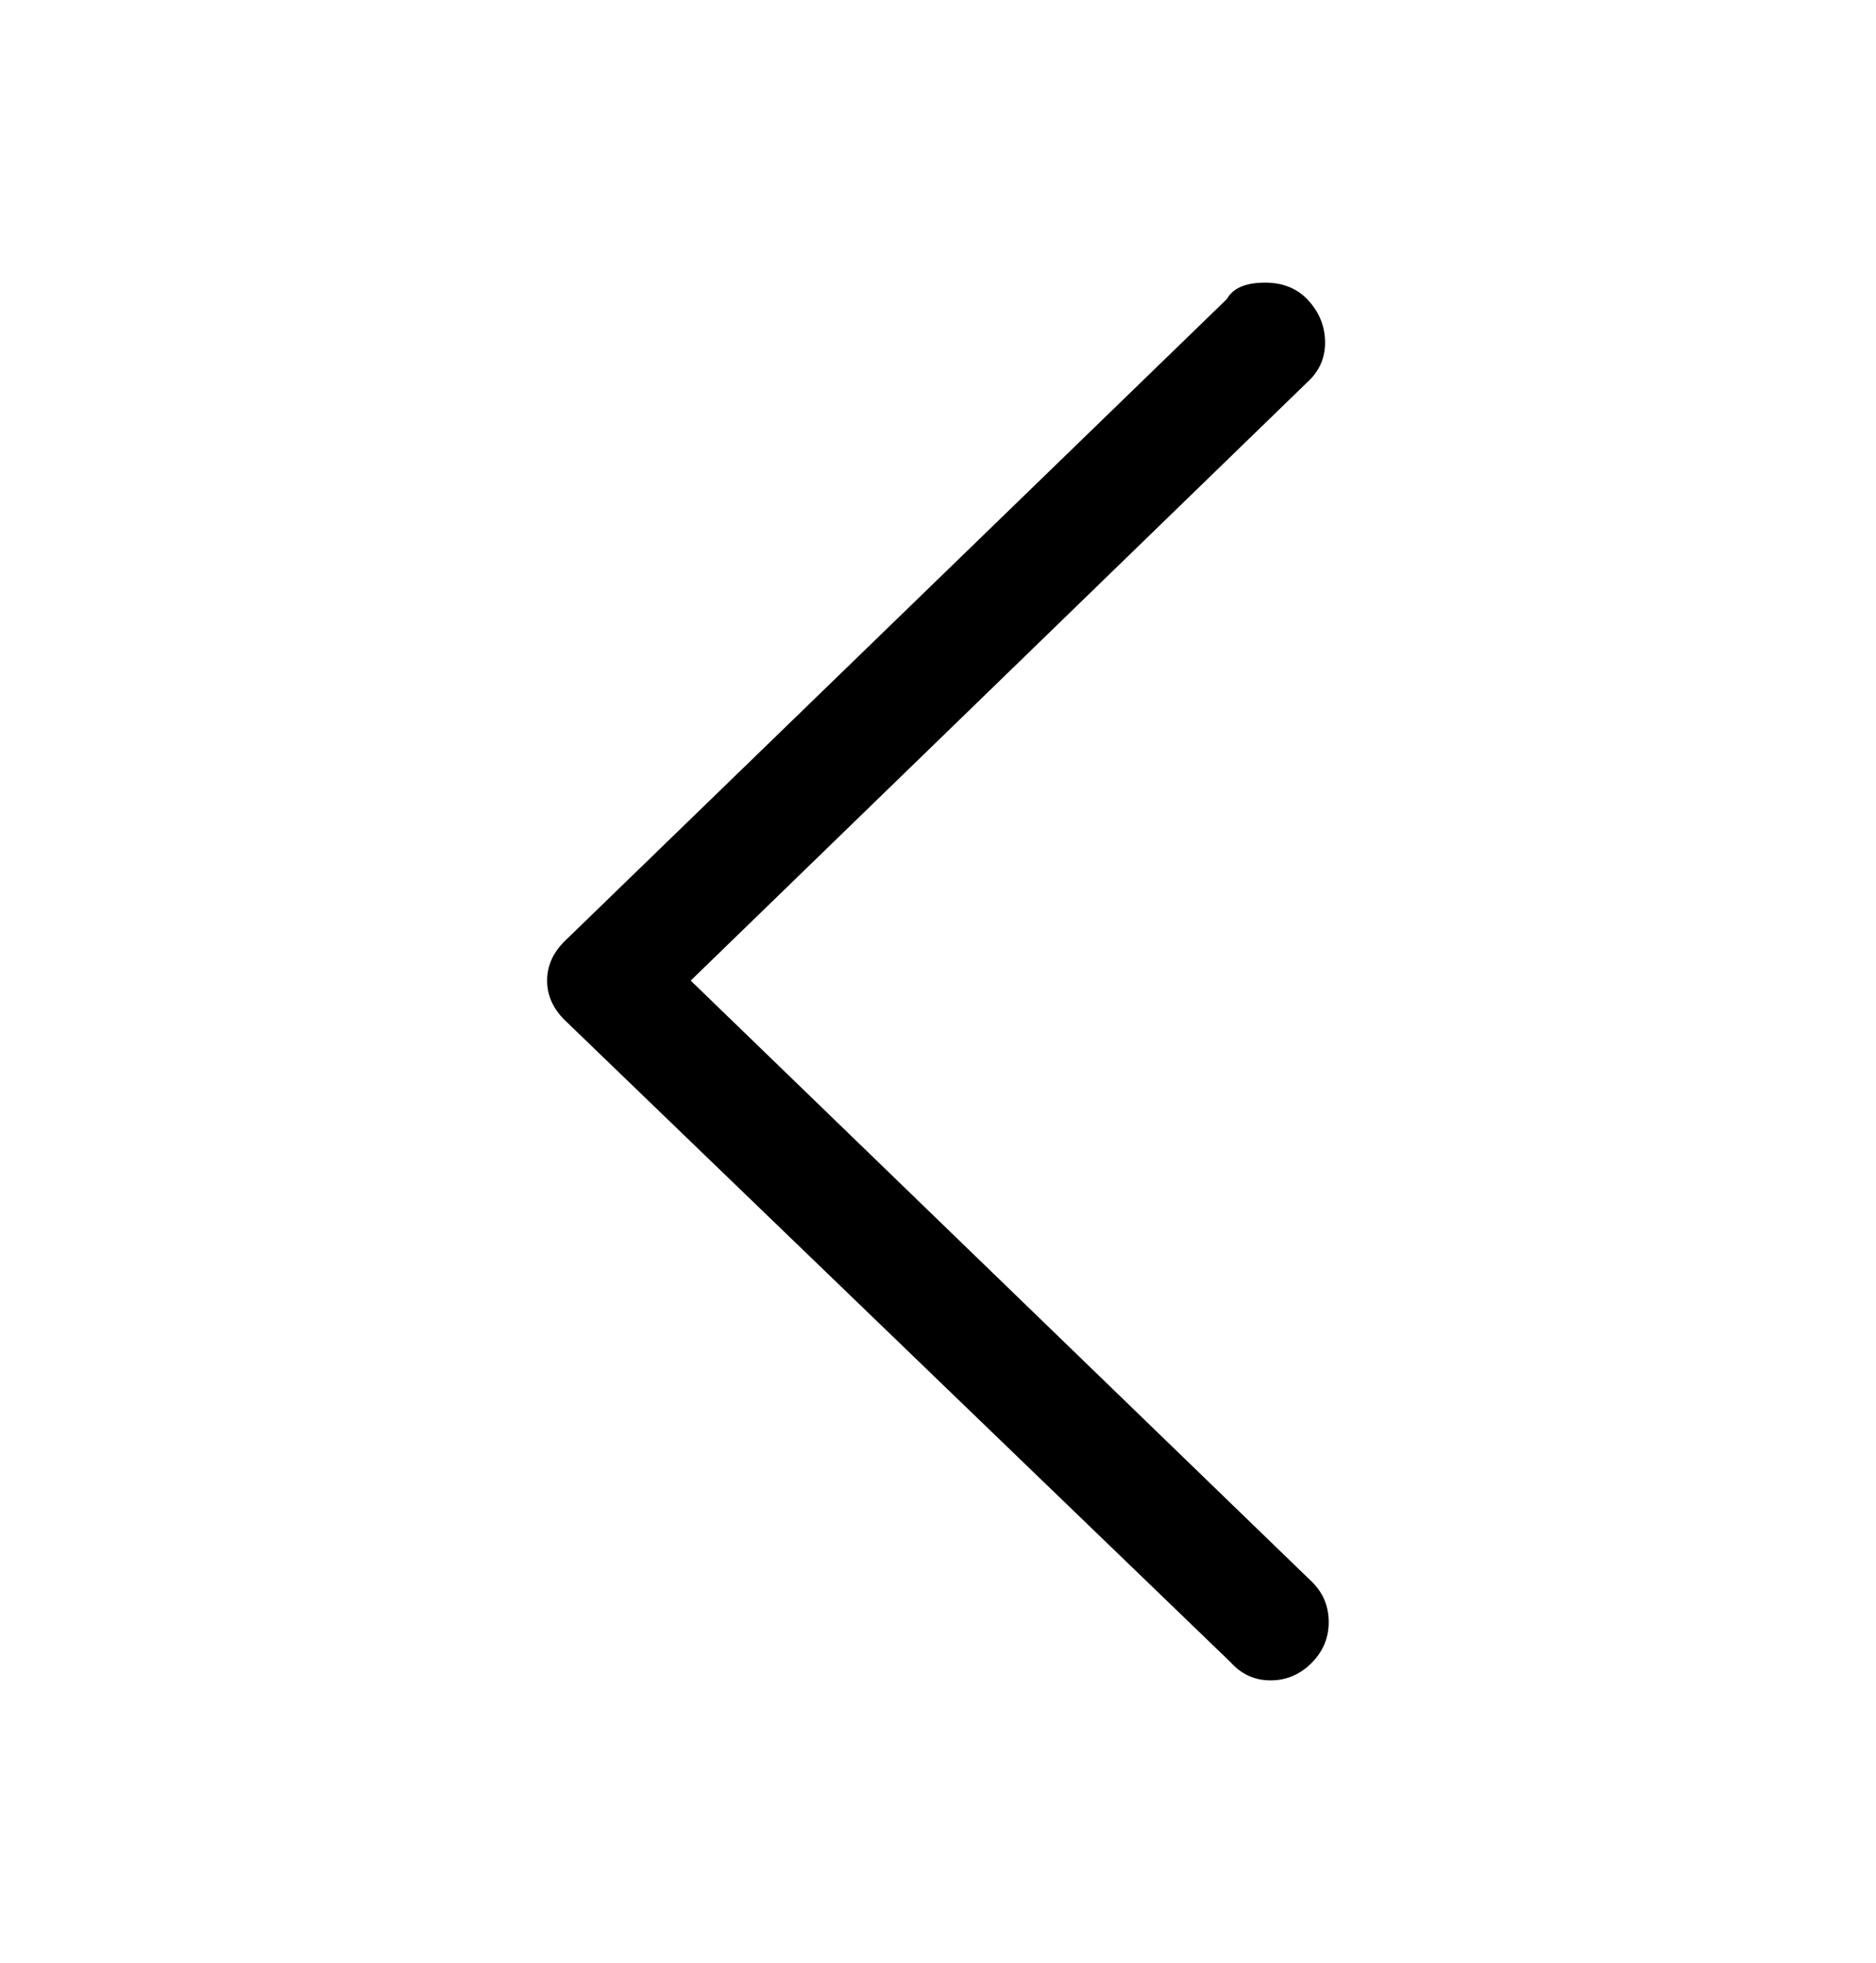 <?xml version="1.0" encoding="utf-8"?>
<!-- Generator: Adobe Illustrator 24.3.0, SVG Export Plug-In . SVG Version: 6.00 Build 0)  -->
<svg version="1.1" id="图层_1" xmlns="http://www.w3.org/2000/svg" xmlns:xlink="http://www.w3.org/1999/xlink" x="0px" y="0px"
	 viewBox="0 0 1032.1 1080" style="enable-background:new 0 0 1032.1 1080;" xml:space="preserve">
<path d="M696,155.5L696,155.5c-10.7,0-17.7,3-21,9l0,0l-363,352c-7.3,6.7-11,14.3-11,23s3.7,16.3,11,23l0,0l365,352
	c6,6.7,13.3,10,22,10s16.2-3.2,22.5-9.5s9.5-13.8,9.5-22.5s-3-16-9-22l0,0l-342-331l339-329c6.7-6,10-13.3,10-22s-3-16.3-9-23
	S706,155.5,696,155.5z"/>
</svg>
